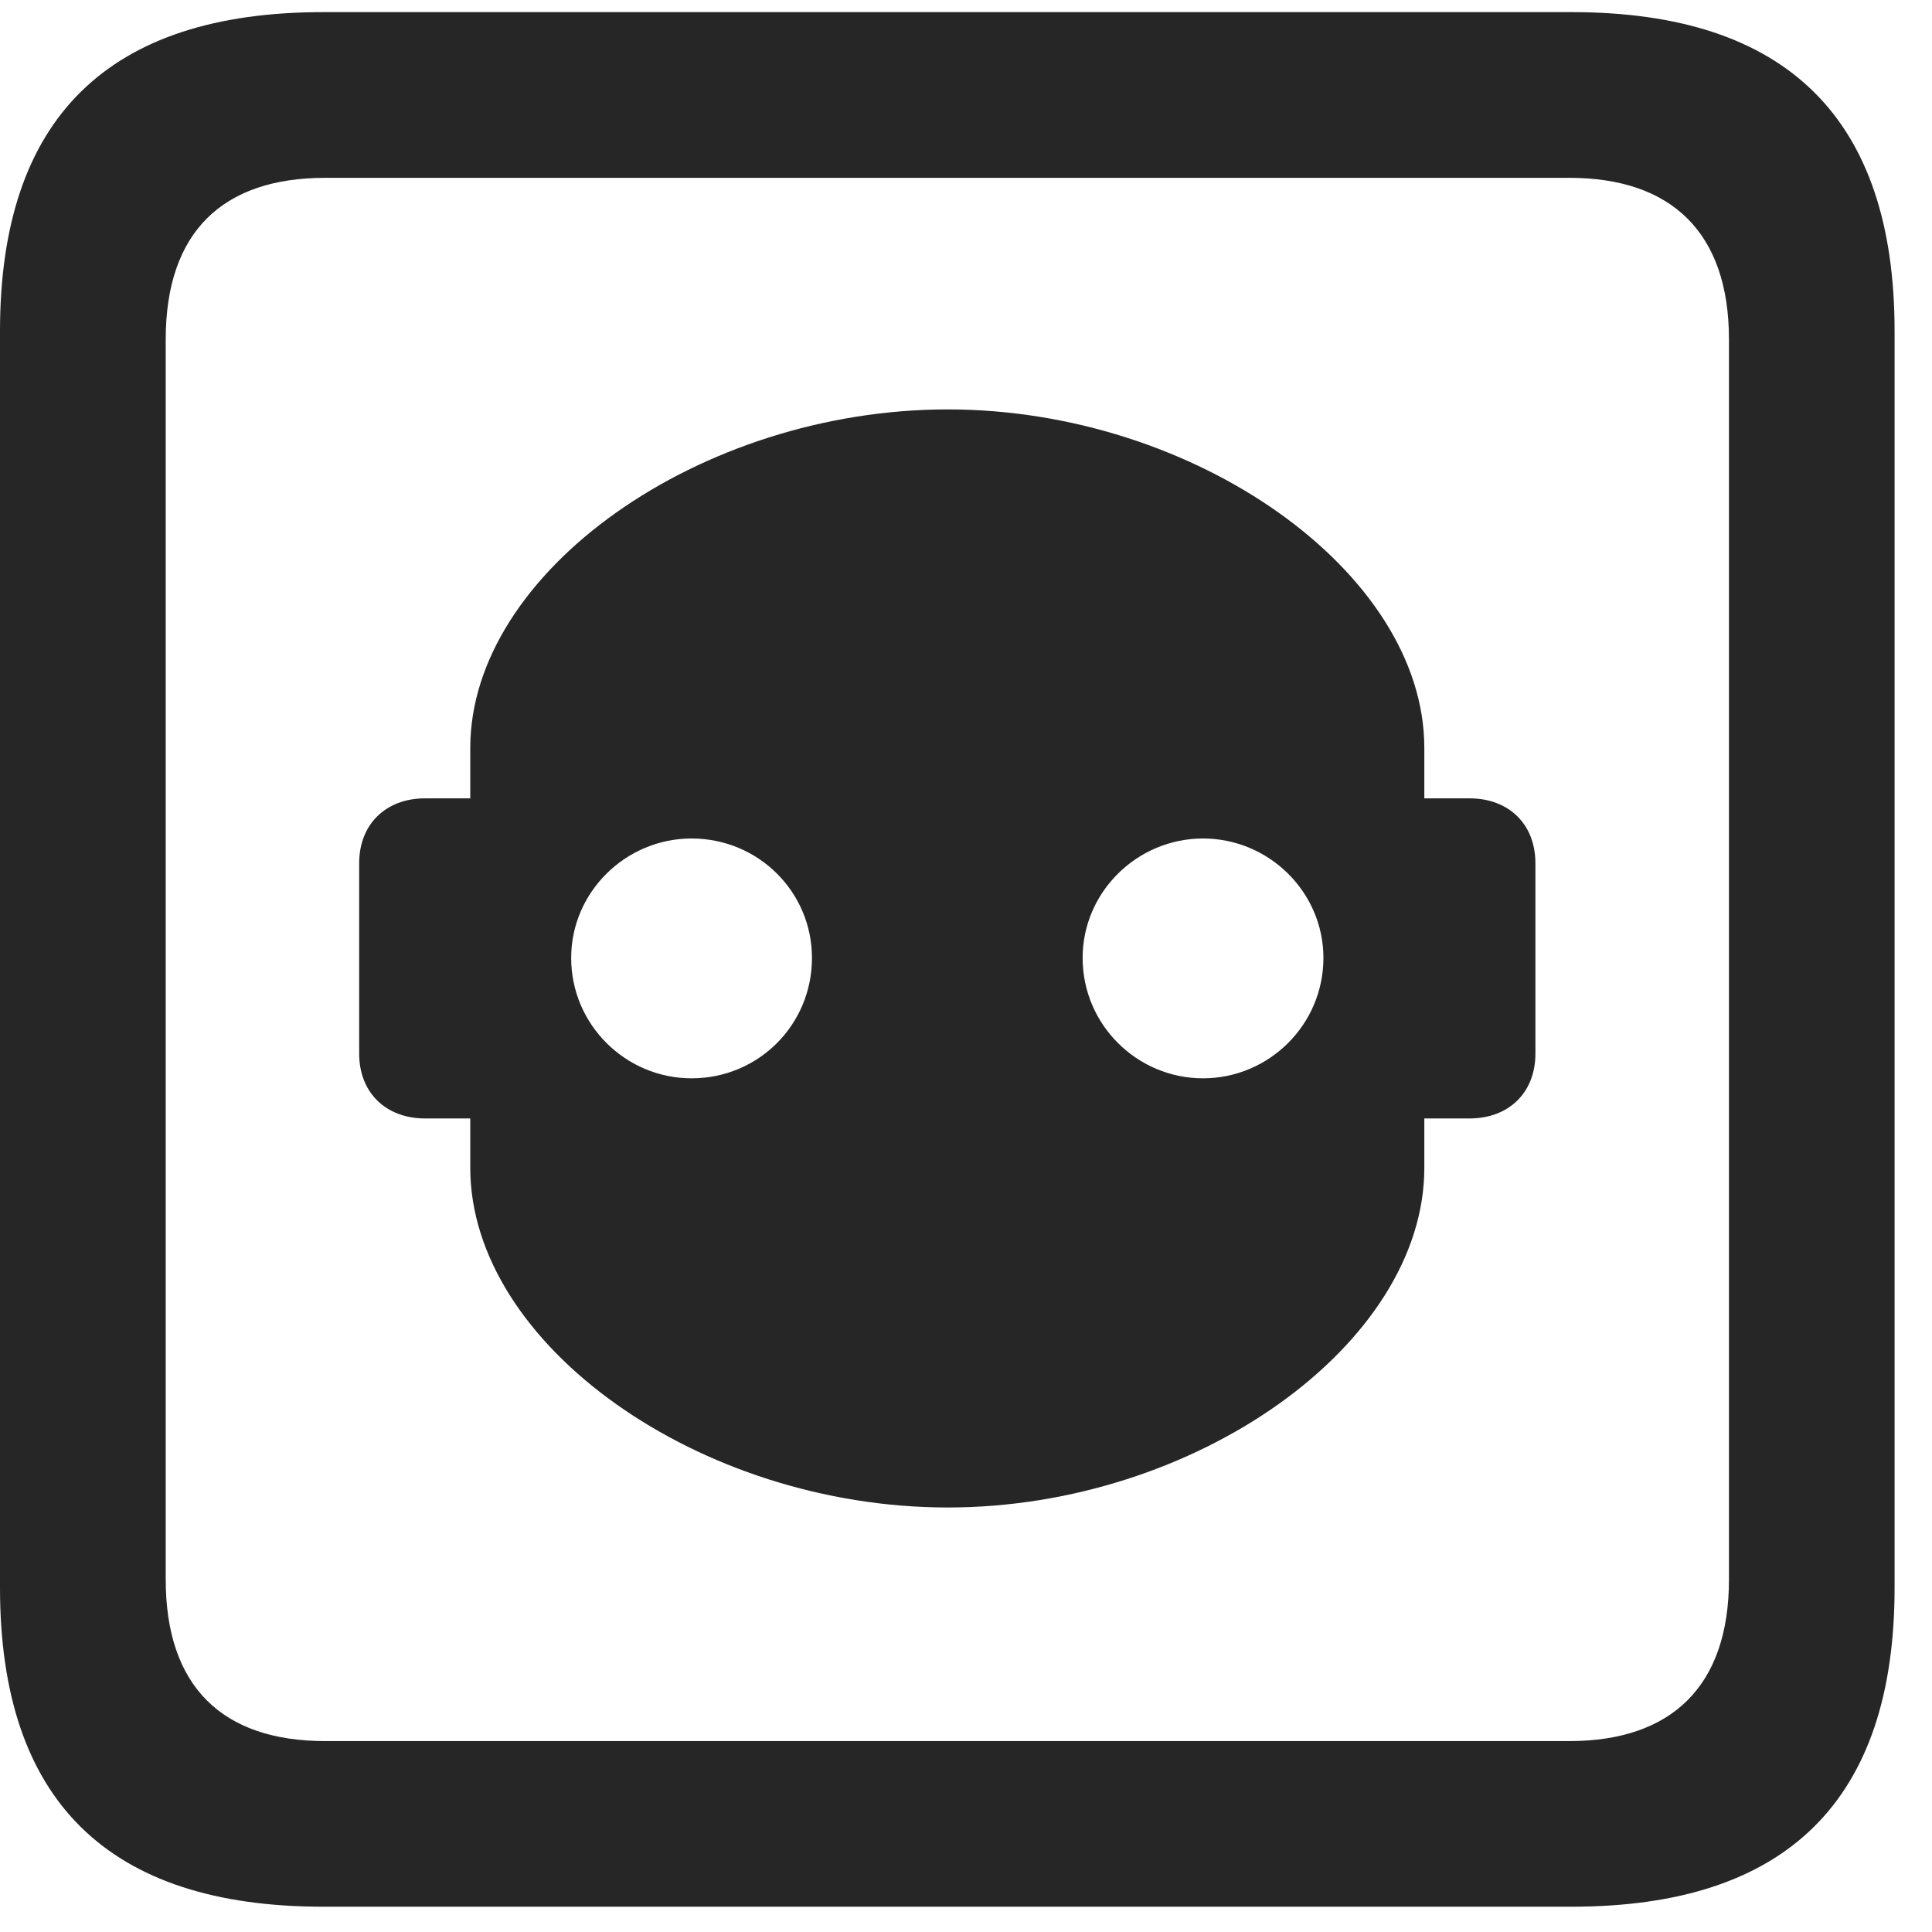 <svg width="22" height="22" viewBox="0 0 22 22" fill="none" xmlns="http://www.w3.org/2000/svg">
<g clip-path="url(#clip0_2207_11343)">
<path d="M3.68 21.712H17.895C20.355 21.712 21.574 20.494 21.574 18.079V3.771C21.574 1.357 20.355 0.138 17.895 0.138H3.68C1.23 0.138 0 1.345 0 3.771V18.079C0 20.505 1.23 21.712 3.68 21.712ZM3.703 19.826C2.531 19.826 1.887 19.204 1.887 17.986V3.865C1.887 2.646 2.531 2.025 3.703 2.025H17.871C19.031 2.025 19.688 2.646 19.688 3.865V17.986C19.688 19.204 19.031 19.826 17.871 19.826H3.703Z" fill="black" fill-opacity="0.85"/>
<path d="M4.09 11.998C4.09 12.443 4.395 12.736 4.84 12.736H5.355V13.298C5.355 15.314 7.969 17.166 10.793 17.166C13.605 17.166 16.219 15.314 16.219 13.298V12.736H16.734C17.18 12.736 17.484 12.443 17.484 11.998V9.83C17.484 9.384 17.18 9.091 16.734 9.091H16.219V8.517C16.219 6.513 13.605 4.662 10.793 4.662C7.969 4.662 5.355 6.513 5.355 8.517V9.091H4.84C4.395 9.091 4.09 9.384 4.09 9.83V11.998ZM7.875 12.279C7.125 12.279 6.504 11.669 6.504 10.908C6.504 10.158 7.125 9.548 7.875 9.548C8.637 9.548 9.246 10.158 9.246 10.908C9.246 11.669 8.637 12.279 7.875 12.279ZM13.699 12.279C12.949 12.279 12.328 11.669 12.328 10.908C12.328 10.158 12.949 9.548 13.699 9.548C14.449 9.548 15.07 10.158 15.07 10.908C15.07 11.669 14.449 12.279 13.699 12.279Z" fill="black" fill-opacity="0.85"/>
</g>
<defs>
<clipPath id="clip0_2207_11343">
<rect width="21.574" height="21.598" fill="white" transform="translate(0 0.115)"/>
</clipPath>
</defs>
</svg>
